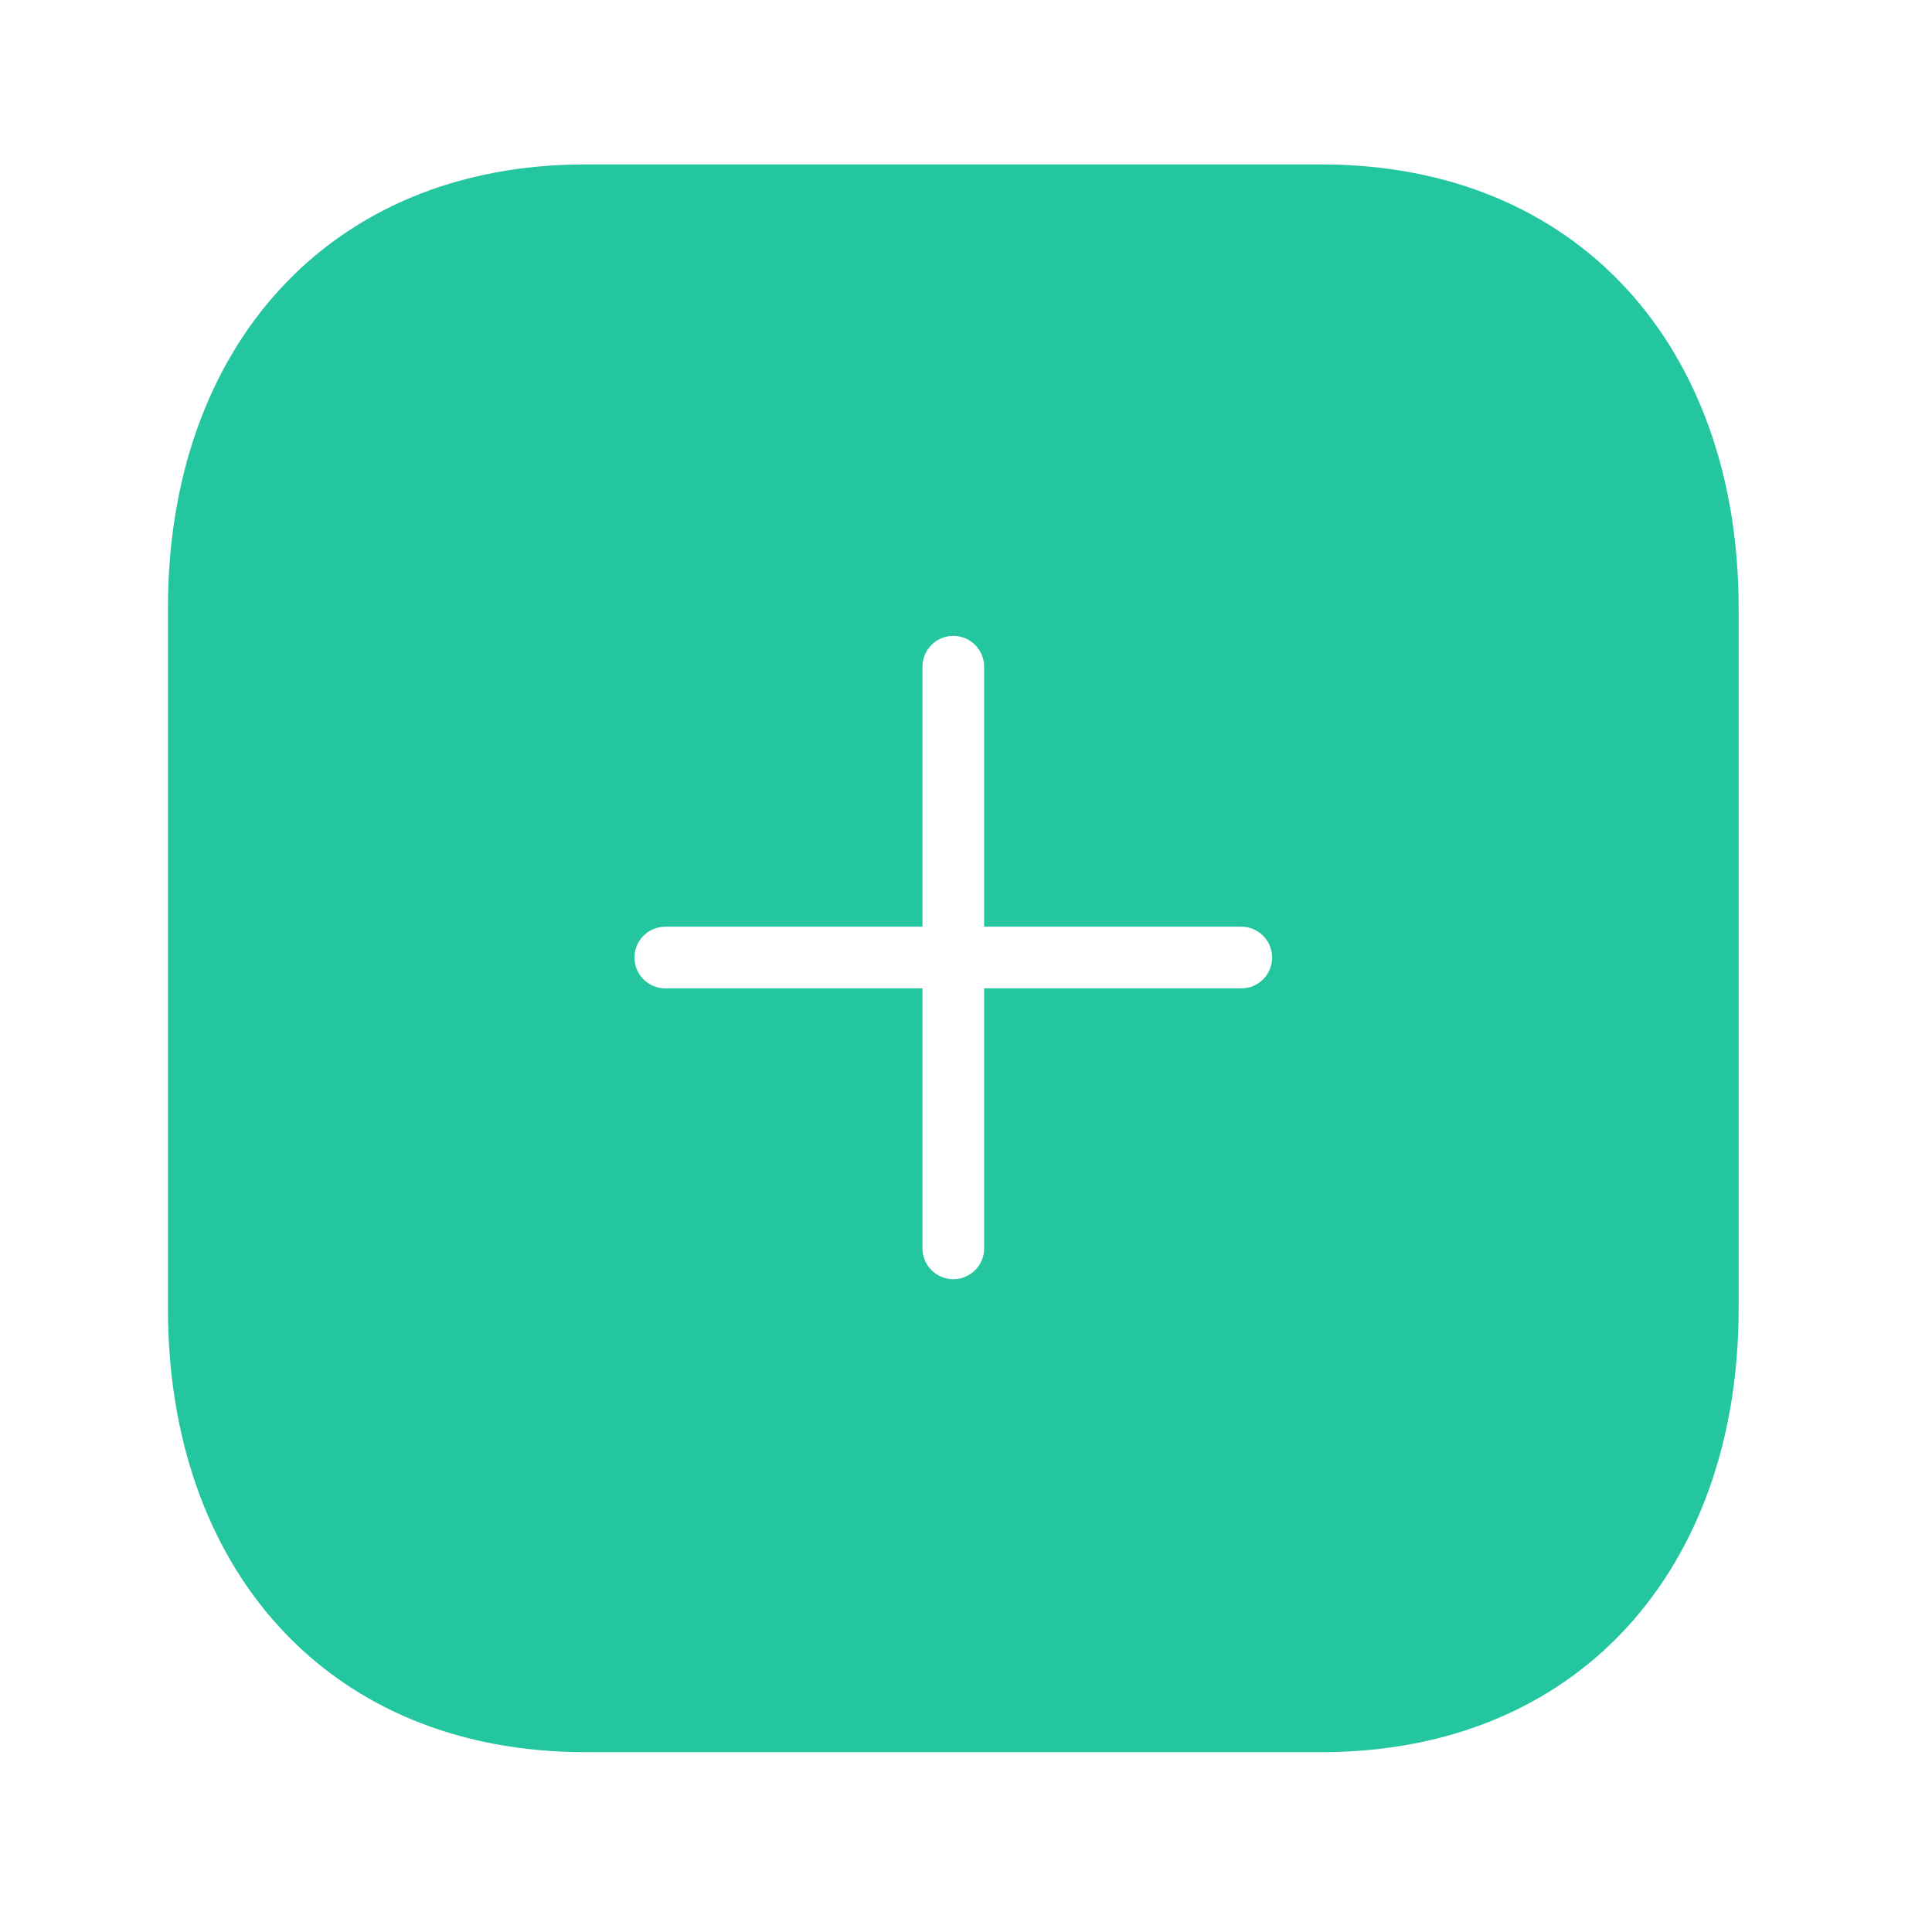 <svg width="47" height="47" viewBox="0 0 47 47" fill="none" xmlns="http://www.w3.org/2000/svg">
<g filter="url(#filter0_d_94_1791)">
<path fill-rule="evenodd" clip-rule="evenodd" d="M32.143 0H14.239C7.998 0 4.086 4.465 4.086 10.786V27.838C4.086 34.16 7.979 38.625 14.239 38.625H32.143C38.402 38.625 42.296 34.16 42.296 27.838V10.786C42.296 4.465 38.402 0 32.143 0Z" fill="#23C69E"/>
<path d="M23.191 12.219V26.369" stroke="white" stroke-width="1.5" stroke-linecap="round" stroke-linejoin="round"/>
<path d="M30.197 19.294H16.185" stroke="white" stroke-width="1.5" stroke-linecap="round" stroke-linejoin="round"/>
</g>
<defs>
<filter id="filter0_d_94_1791" x="0.086" y="0" width="46.211" height="46.625" filterUnits="userSpaceOnUse" color-interpolation-filters="sRGB">
<feFlood flood-opacity="0" result="BackgroundImageFix"/>
<feColorMatrix in="SourceAlpha" type="matrix" values="0 0 0 0 0 0 0 0 0 0 0 0 0 0 0 0 0 0 127 0" result="hardAlpha"/>
<feOffset dy="4"/>
<feGaussianBlur stdDeviation="2"/>
<feComposite in2="hardAlpha" operator="out"/>
<feColorMatrix type="matrix" values="0 0 0 0 0 0 0 0 0 0 0 0 0 0 0 0 0 0 0.25 0"/>
<feBlend mode="normal" in2="BackgroundImageFix" result="effect1_dropShadow_94_1791"/>
<feBlend mode="normal" in="SourceGraphic" in2="effect1_dropShadow_94_1791" result="shape"/>
</filter>
</defs>
</svg>
